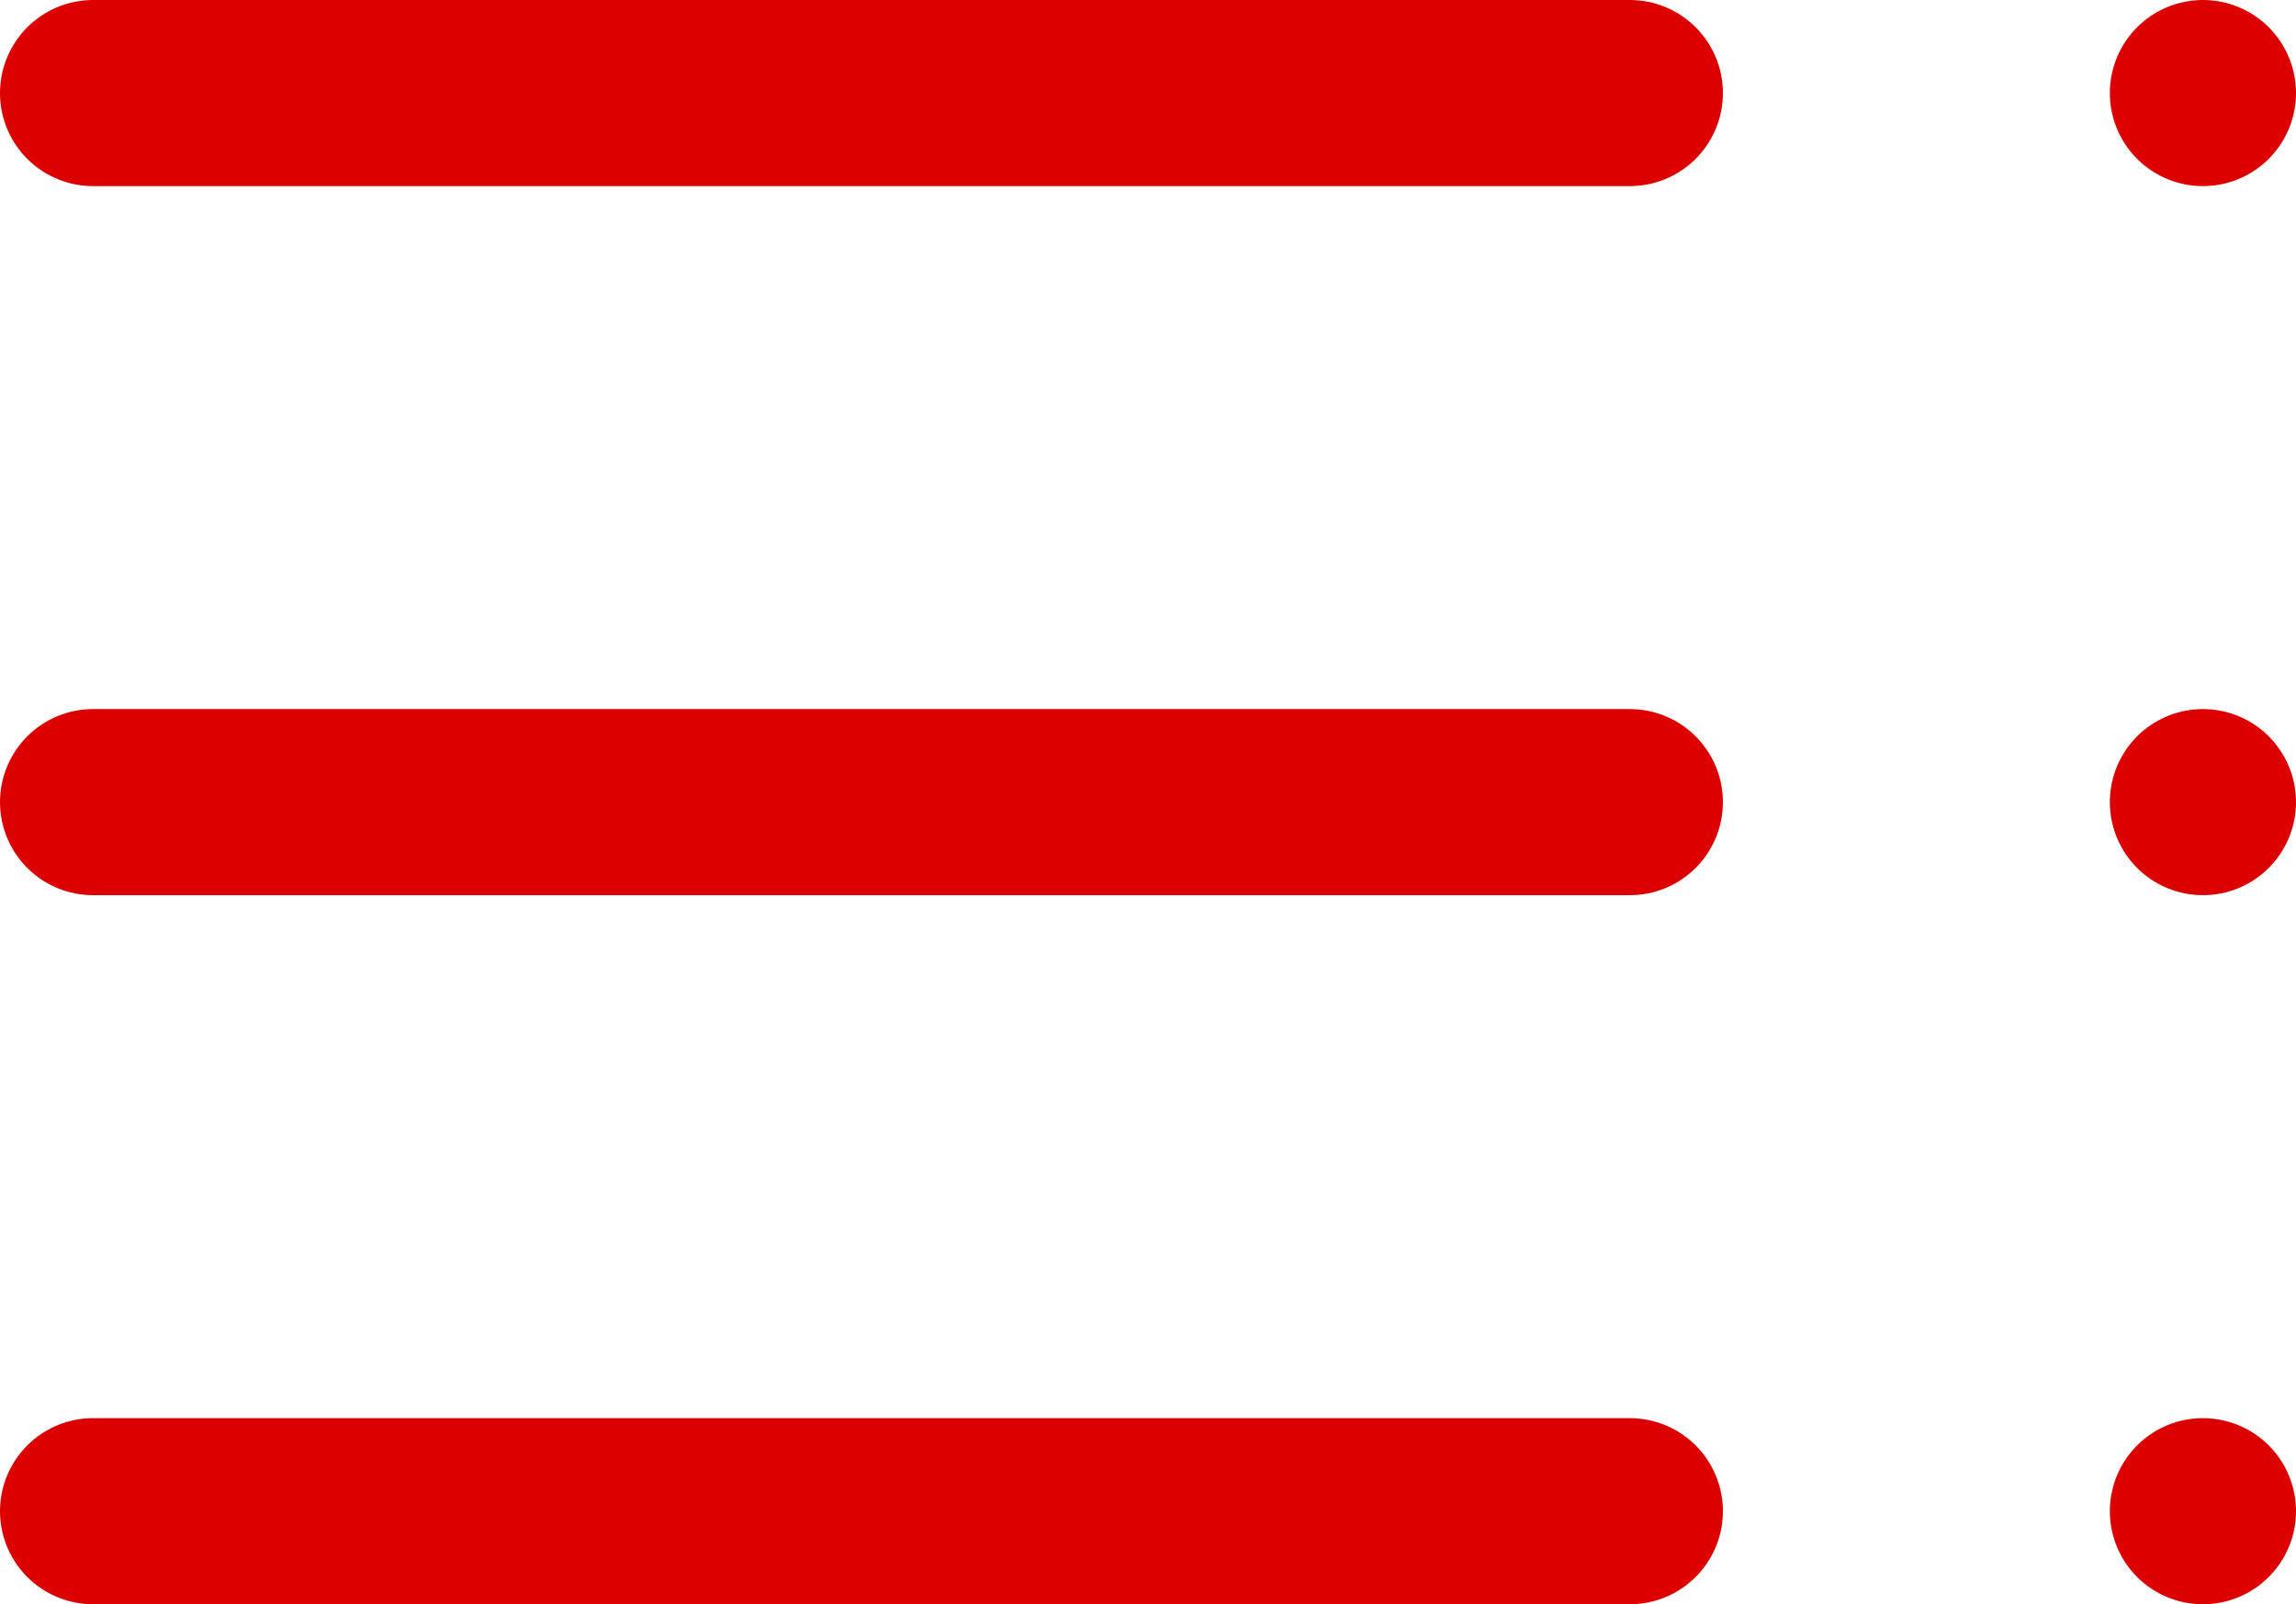 <svg xmlns="http://www.w3.org/2000/svg" width="24.667" height="17.24" viewBox="0 0 24.667 17.24">
  <g id="Icon_feather-list" data-name="Icon feather-list" transform="translate(-3.5 -8)">
    <path id="Path_3" data-name="Path 3" d="M28.51,9H12" transform="translate(-7.5)" fill="none" stroke="#dc0100" stroke-linecap="round" stroke-linejoin="round" stroke-width="2"/>
    <path id="Path_4" data-name="Path 4" d="M28.51,18H12" transform="translate(-7.5 -1.38)" fill="none" stroke="#dc0100" stroke-linecap="round" stroke-linejoin="round" stroke-width="2"/>
    <path id="Path_5" data-name="Path 5" d="M28.51,27H12" transform="translate(-7.5 -2.76)" fill="none" stroke="#dc0100" stroke-linecap="round" stroke-linejoin="round" stroke-width="2"/>
    <path id="Path_6" data-name="Path 6" d="M4.5,9h0" transform="translate(22.667)" fill="none" stroke="#dc0100" stroke-linecap="round" stroke-linejoin="round" stroke-width="2"/>
    <path id="Path_7" data-name="Path 7" d="M4.5,18h0" transform="translate(22.667 -1.38)" fill="none" stroke="#dc0100" stroke-linecap="round" stroke-linejoin="round" stroke-width="2"/>
    <path id="Path_8" data-name="Path 8" d="M4.5,27h0" transform="translate(22.667 -2.76)" fill="none" stroke="#dc0100" stroke-linecap="round" stroke-linejoin="round" stroke-width="2"/>
  </g>
</svg>
